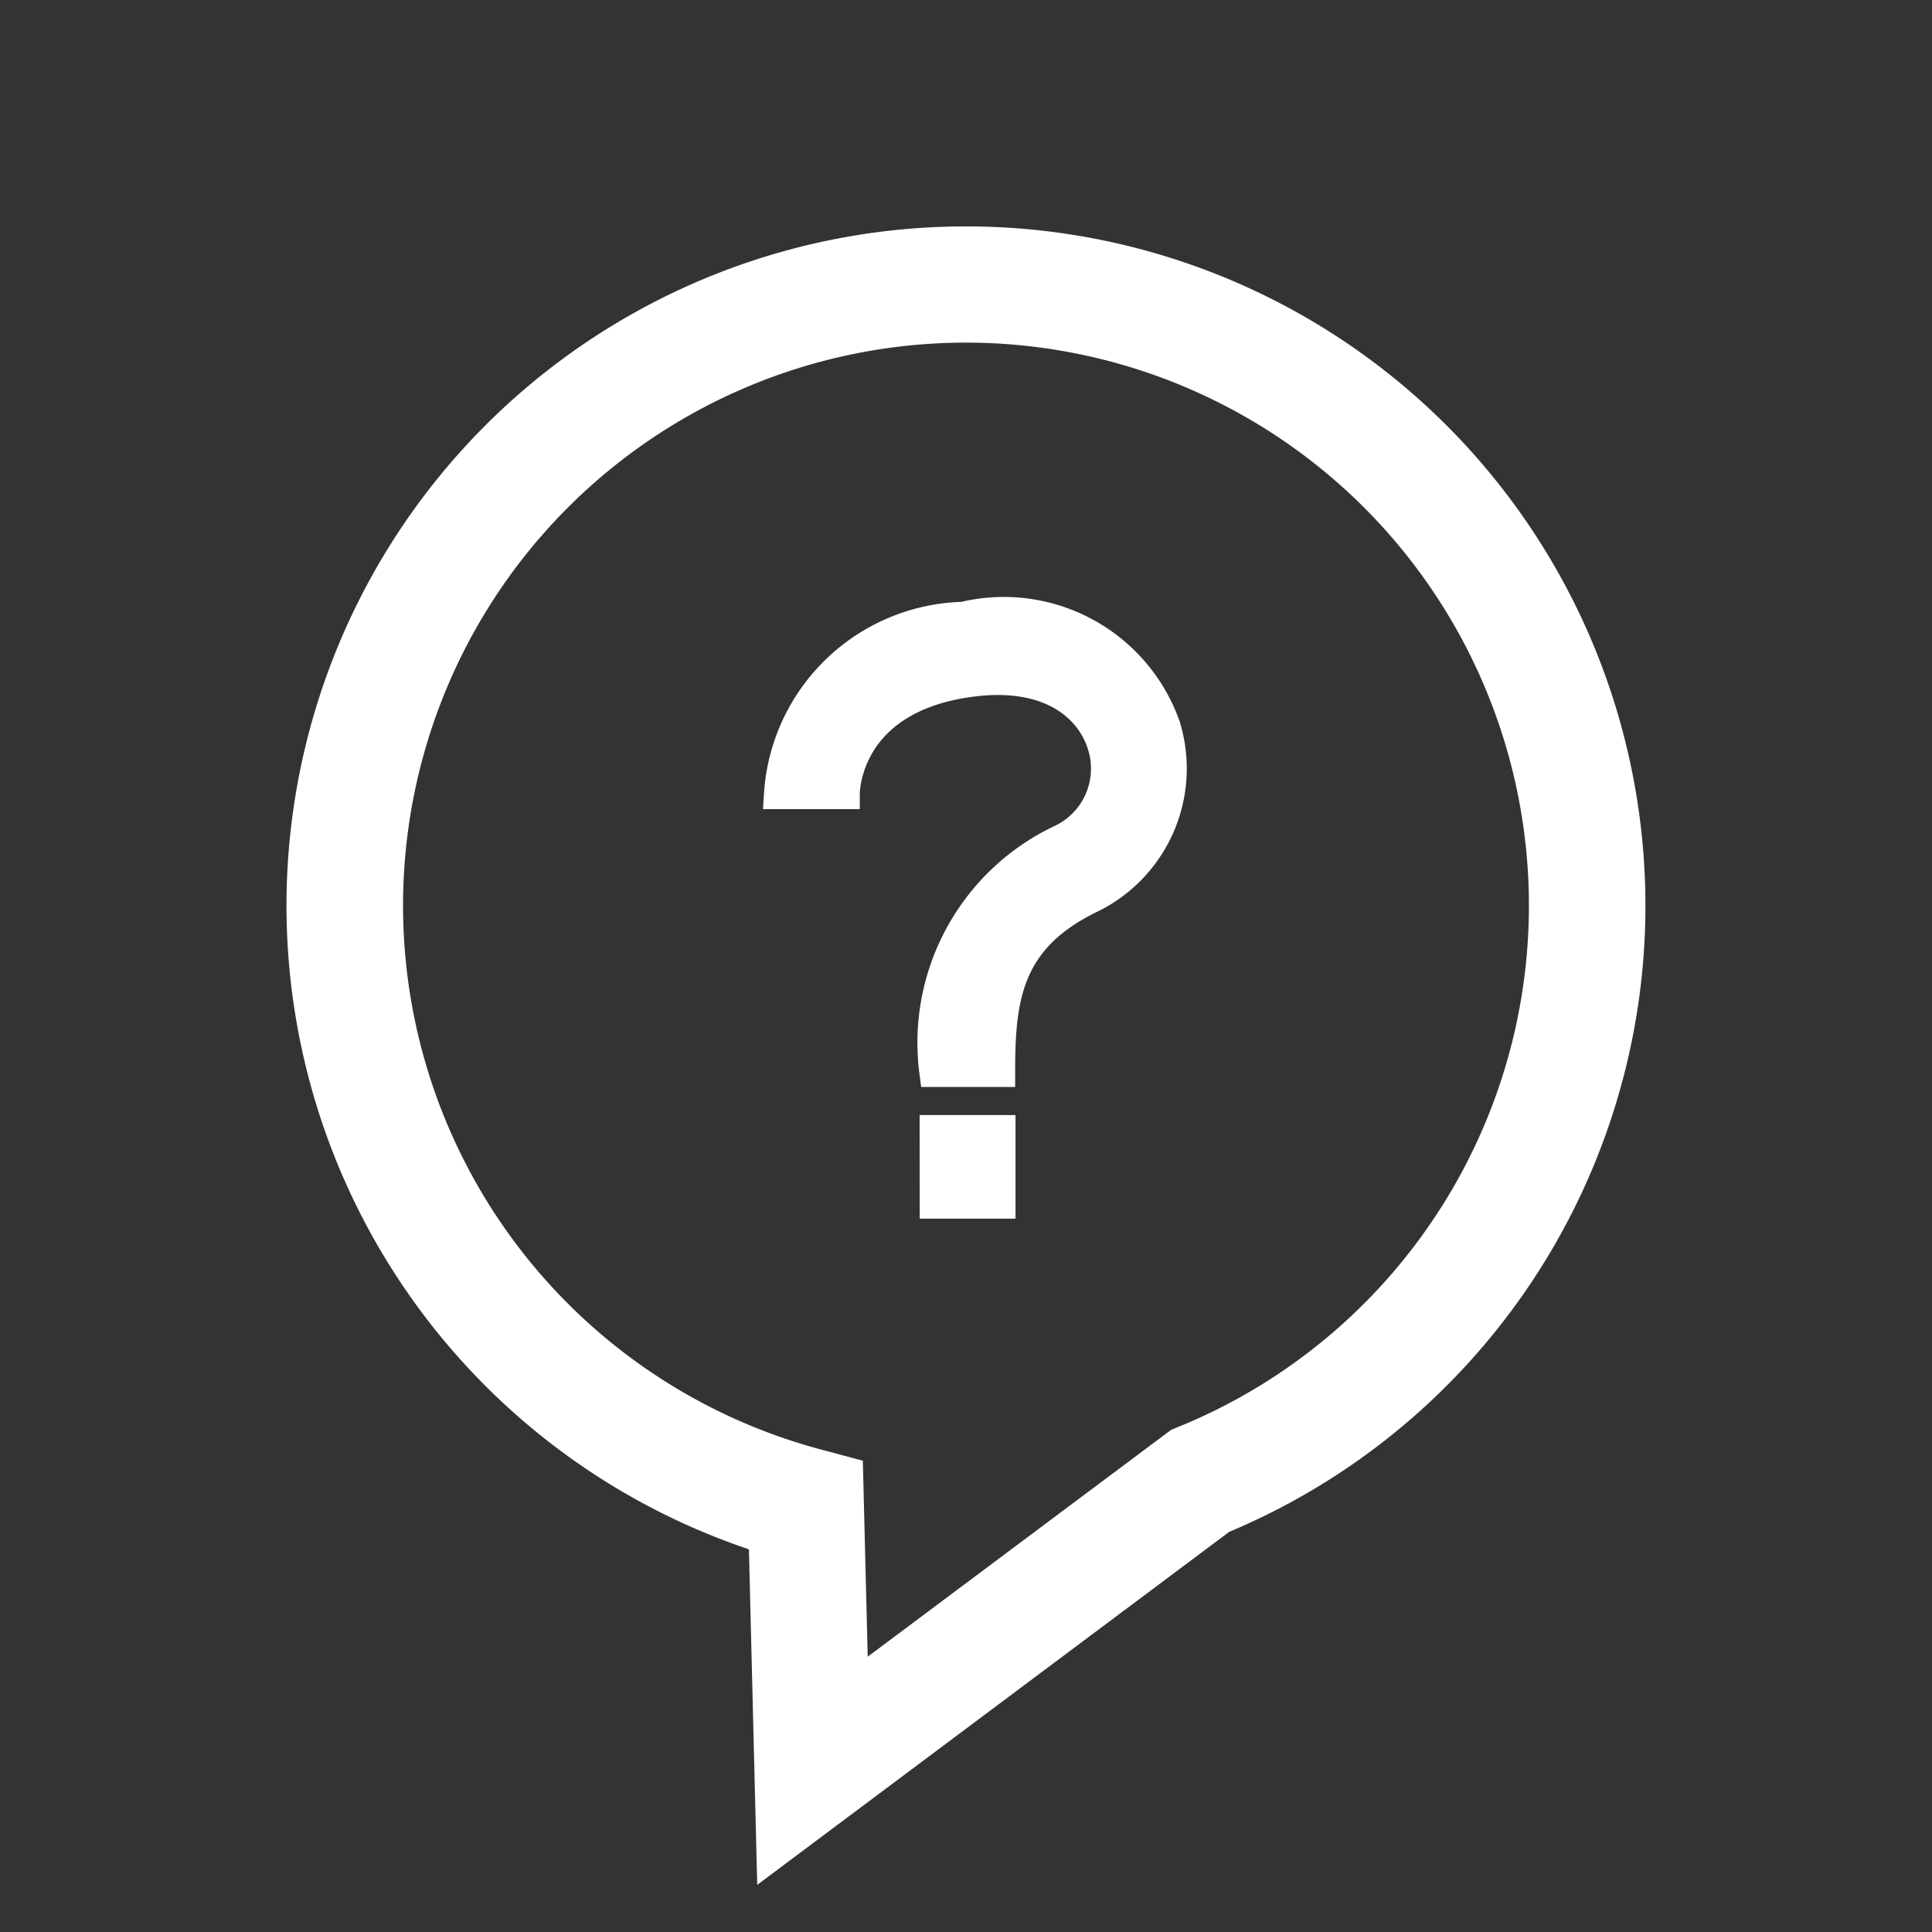 <svg xmlns="http://www.w3.org/2000/svg" width="32" height="32" viewBox="0 0 32 32"><rect x="0" y="0" width="32" height="32" fill="#333333" stroke="none"/><defs><style>.a{fill:#fff;stroke:#fff;stroke-linecap:round;stroke-width:0.5px;}.b,.d{fill:none;}.b{stroke:#707070;opacity:0;}.c{stroke:none;}</style></defs><g transform="translate(-1097 -37)"><g transform="translate(20152.684 9966)"><g transform="translate(-19050.684 -9925)"><g transform="translate(0)"><path class="a" d="M30.166,13.5a11,11,0,0,0-3.35,21.479l.13,5.25L34.4,34.654A11,11,0,0,0,30.166,13.5Zm3.607,19.867-.085.035L28.3,37.43l-.088-3.543L27.7,33.75a9.574,9.574,0,1,1,6.074-.383Z" transform="translate(-19.166 -13.5)"/></g><g transform="translate(7.903 6.179)"><path class="a" d="M41.5,32.429a3.138,3.138,0,0,0-3.051,2.934l1.087,0c0-.163.088-1.6,2.1-1.861,1.315-.171,1.982.432,2.17,1.052a1.3,1.3,0,0,1-.711,1.575,3.721,3.721,0,0,0-2.073,3.836h1.087c0-1.21.108-2.188,1.468-2.862a2.388,2.388,0,0,0,1.269-2.865A2.838,2.838,0,0,0,41.5,32.429Zm-.472,9.717h1.087V40.93H41.027Z" transform="translate(-38.448 -32.39)"/></g></g></g><g class="b" transform="translate(1097 37)"><rect class="c" width="32" height="32"/><rect class="d" x="0.5" y="0.5" width="31" height="31"/></g></g></svg>